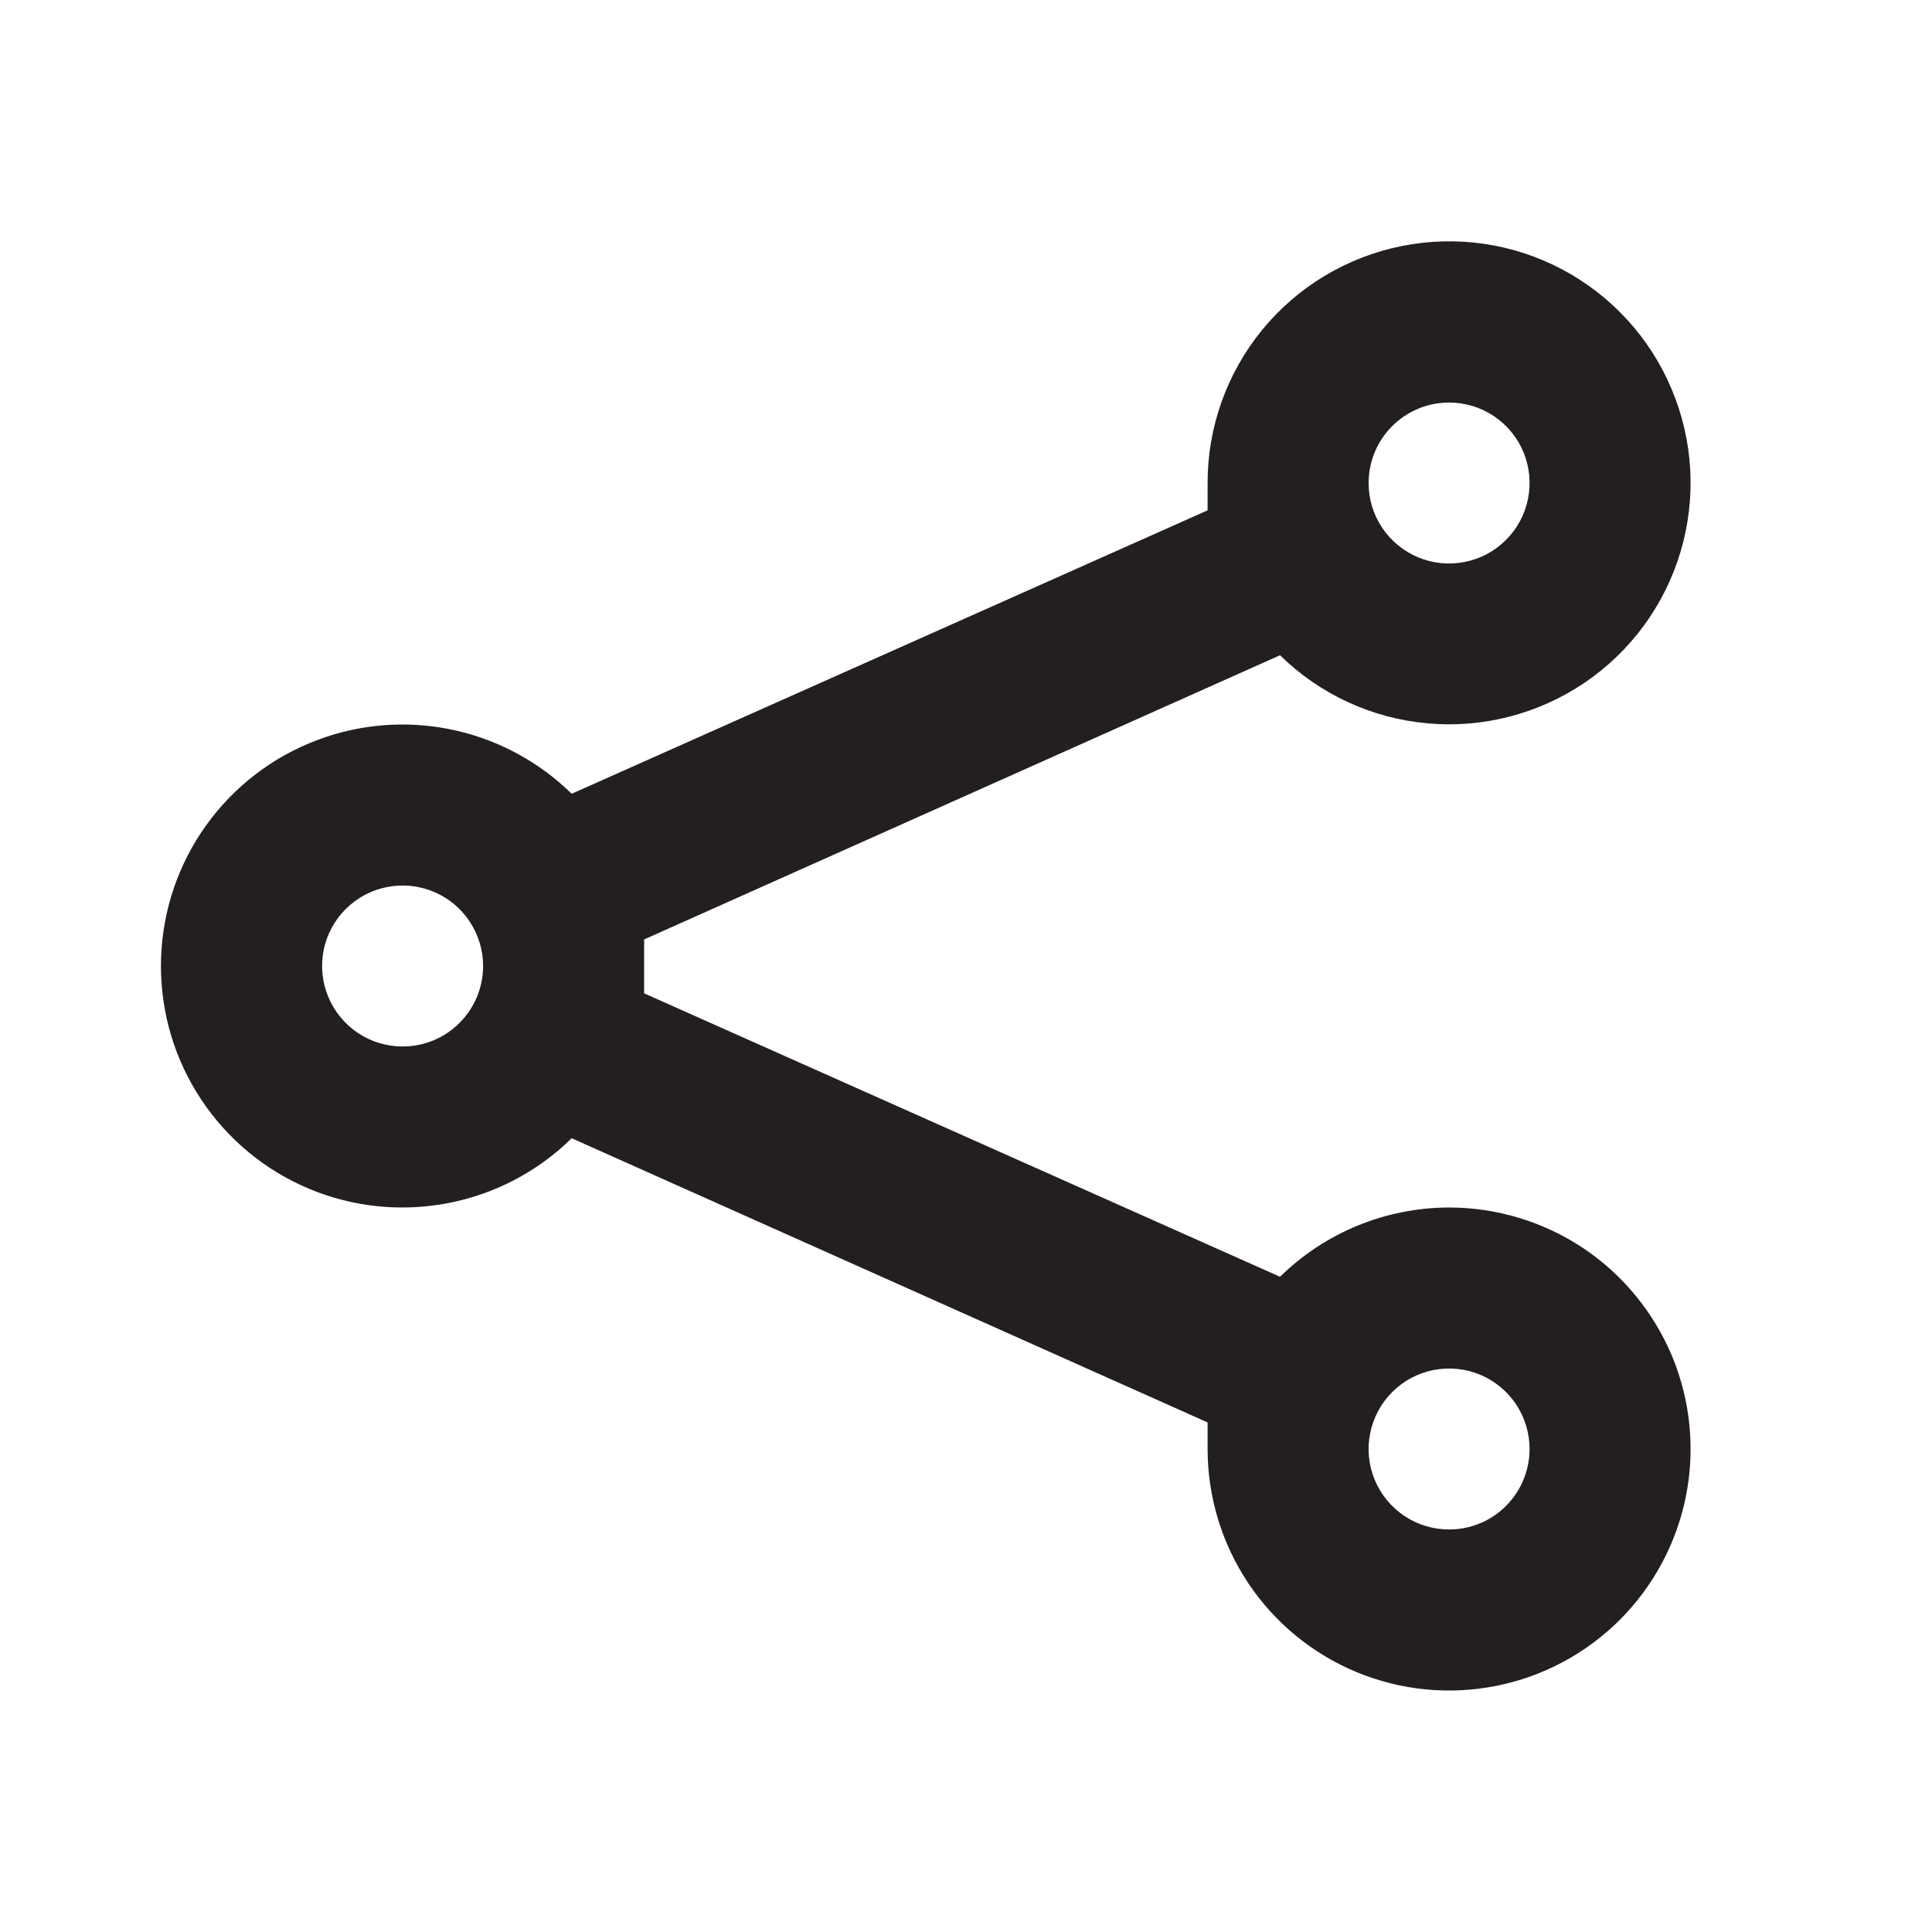 <svg width="20" height="20" viewBox="0 0 20 20" fill="none" xmlns="http://www.w3.org/2000/svg">
<path d="M15.001 12.5C14.346 12.501 13.718 12.758 13.251 13.217L6.668 10.283C6.668 10.183 6.668 10.1 6.668 10C6.668 9.9 6.668 9.817 6.668 9.725L13.251 6.783C13.663 7.188 14.203 7.437 14.778 7.488C15.353 7.54 15.928 7.39 16.406 7.066C16.883 6.742 17.234 6.262 17.398 5.708C17.562 5.154 17.529 4.561 17.305 4.029C17.082 3.497 16.68 3.058 16.17 2.788C15.66 2.518 15.072 2.433 14.506 2.548C13.94 2.662 13.431 2.969 13.065 3.416C12.7 3.863 12.5 4.423 12.501 5V5.283L5.918 8.217C5.566 7.872 5.121 7.638 4.637 7.545C4.153 7.452 3.653 7.504 3.199 7.695C2.744 7.885 2.357 8.206 2.084 8.616C1.811 9.026 1.666 9.508 1.666 10C1.666 10.493 1.811 10.974 2.084 11.384C2.357 11.795 2.744 12.115 3.199 12.306C3.653 12.496 4.153 12.548 4.637 12.455C5.121 12.362 5.566 12.129 5.918 11.783L12.501 14.725V15C12.501 15.495 12.648 15.978 12.922 16.389C13.197 16.8 13.587 17.121 14.044 17.31C14.501 17.499 15.004 17.549 15.489 17.452C15.974 17.356 16.419 17.117 16.769 16.768C17.118 16.418 17.356 15.973 17.453 15.488C17.549 15.003 17.5 14.5 17.311 14.043C17.121 13.587 16.801 13.196 16.39 12.921C15.979 12.647 15.495 12.5 15.001 12.5ZM15.001 4.167C15.166 4.167 15.327 4.216 15.464 4.307C15.601 4.399 15.708 4.529 15.771 4.681C15.834 4.833 15.85 5.001 15.818 5.163C15.786 5.324 15.707 5.473 15.59 5.589C15.474 5.706 15.325 5.785 15.164 5.817C15.002 5.85 14.834 5.833 14.682 5.77C14.53 5.707 14.4 5.6 14.308 5.463C14.216 5.326 14.168 5.165 14.168 5C14.168 4.779 14.255 4.567 14.412 4.411C14.568 4.255 14.78 4.167 15.001 4.167ZM4.168 10.833C4.003 10.833 3.842 10.785 3.705 10.693C3.568 10.601 3.461 10.471 3.398 10.319C3.335 10.167 3.318 9.999 3.35 9.838C3.382 9.676 3.462 9.527 3.578 9.411C3.695 9.294 3.843 9.215 4.005 9.183C4.167 9.151 4.334 9.167 4.486 9.23C4.639 9.293 4.769 9.4 4.86 9.537C4.952 9.674 5.001 9.835 5.001 10C5.001 10.221 4.913 10.433 4.757 10.589C4.601 10.746 4.389 10.833 4.168 10.833ZM15.001 15.833C14.836 15.833 14.675 15.785 14.538 15.693C14.401 15.601 14.294 15.471 14.231 15.319C14.168 15.167 14.151 14.999 14.184 14.838C14.216 14.676 14.295 14.527 14.412 14.411C14.528 14.294 14.677 14.215 14.838 14.183C15 14.151 15.168 14.167 15.32 14.23C15.472 14.293 15.602 14.4 15.694 14.537C15.785 14.674 15.834 14.835 15.834 15C15.834 15.221 15.746 15.433 15.59 15.589C15.434 15.746 15.222 15.833 15.001 15.833Z" fill="#231F20"/>
</svg>
